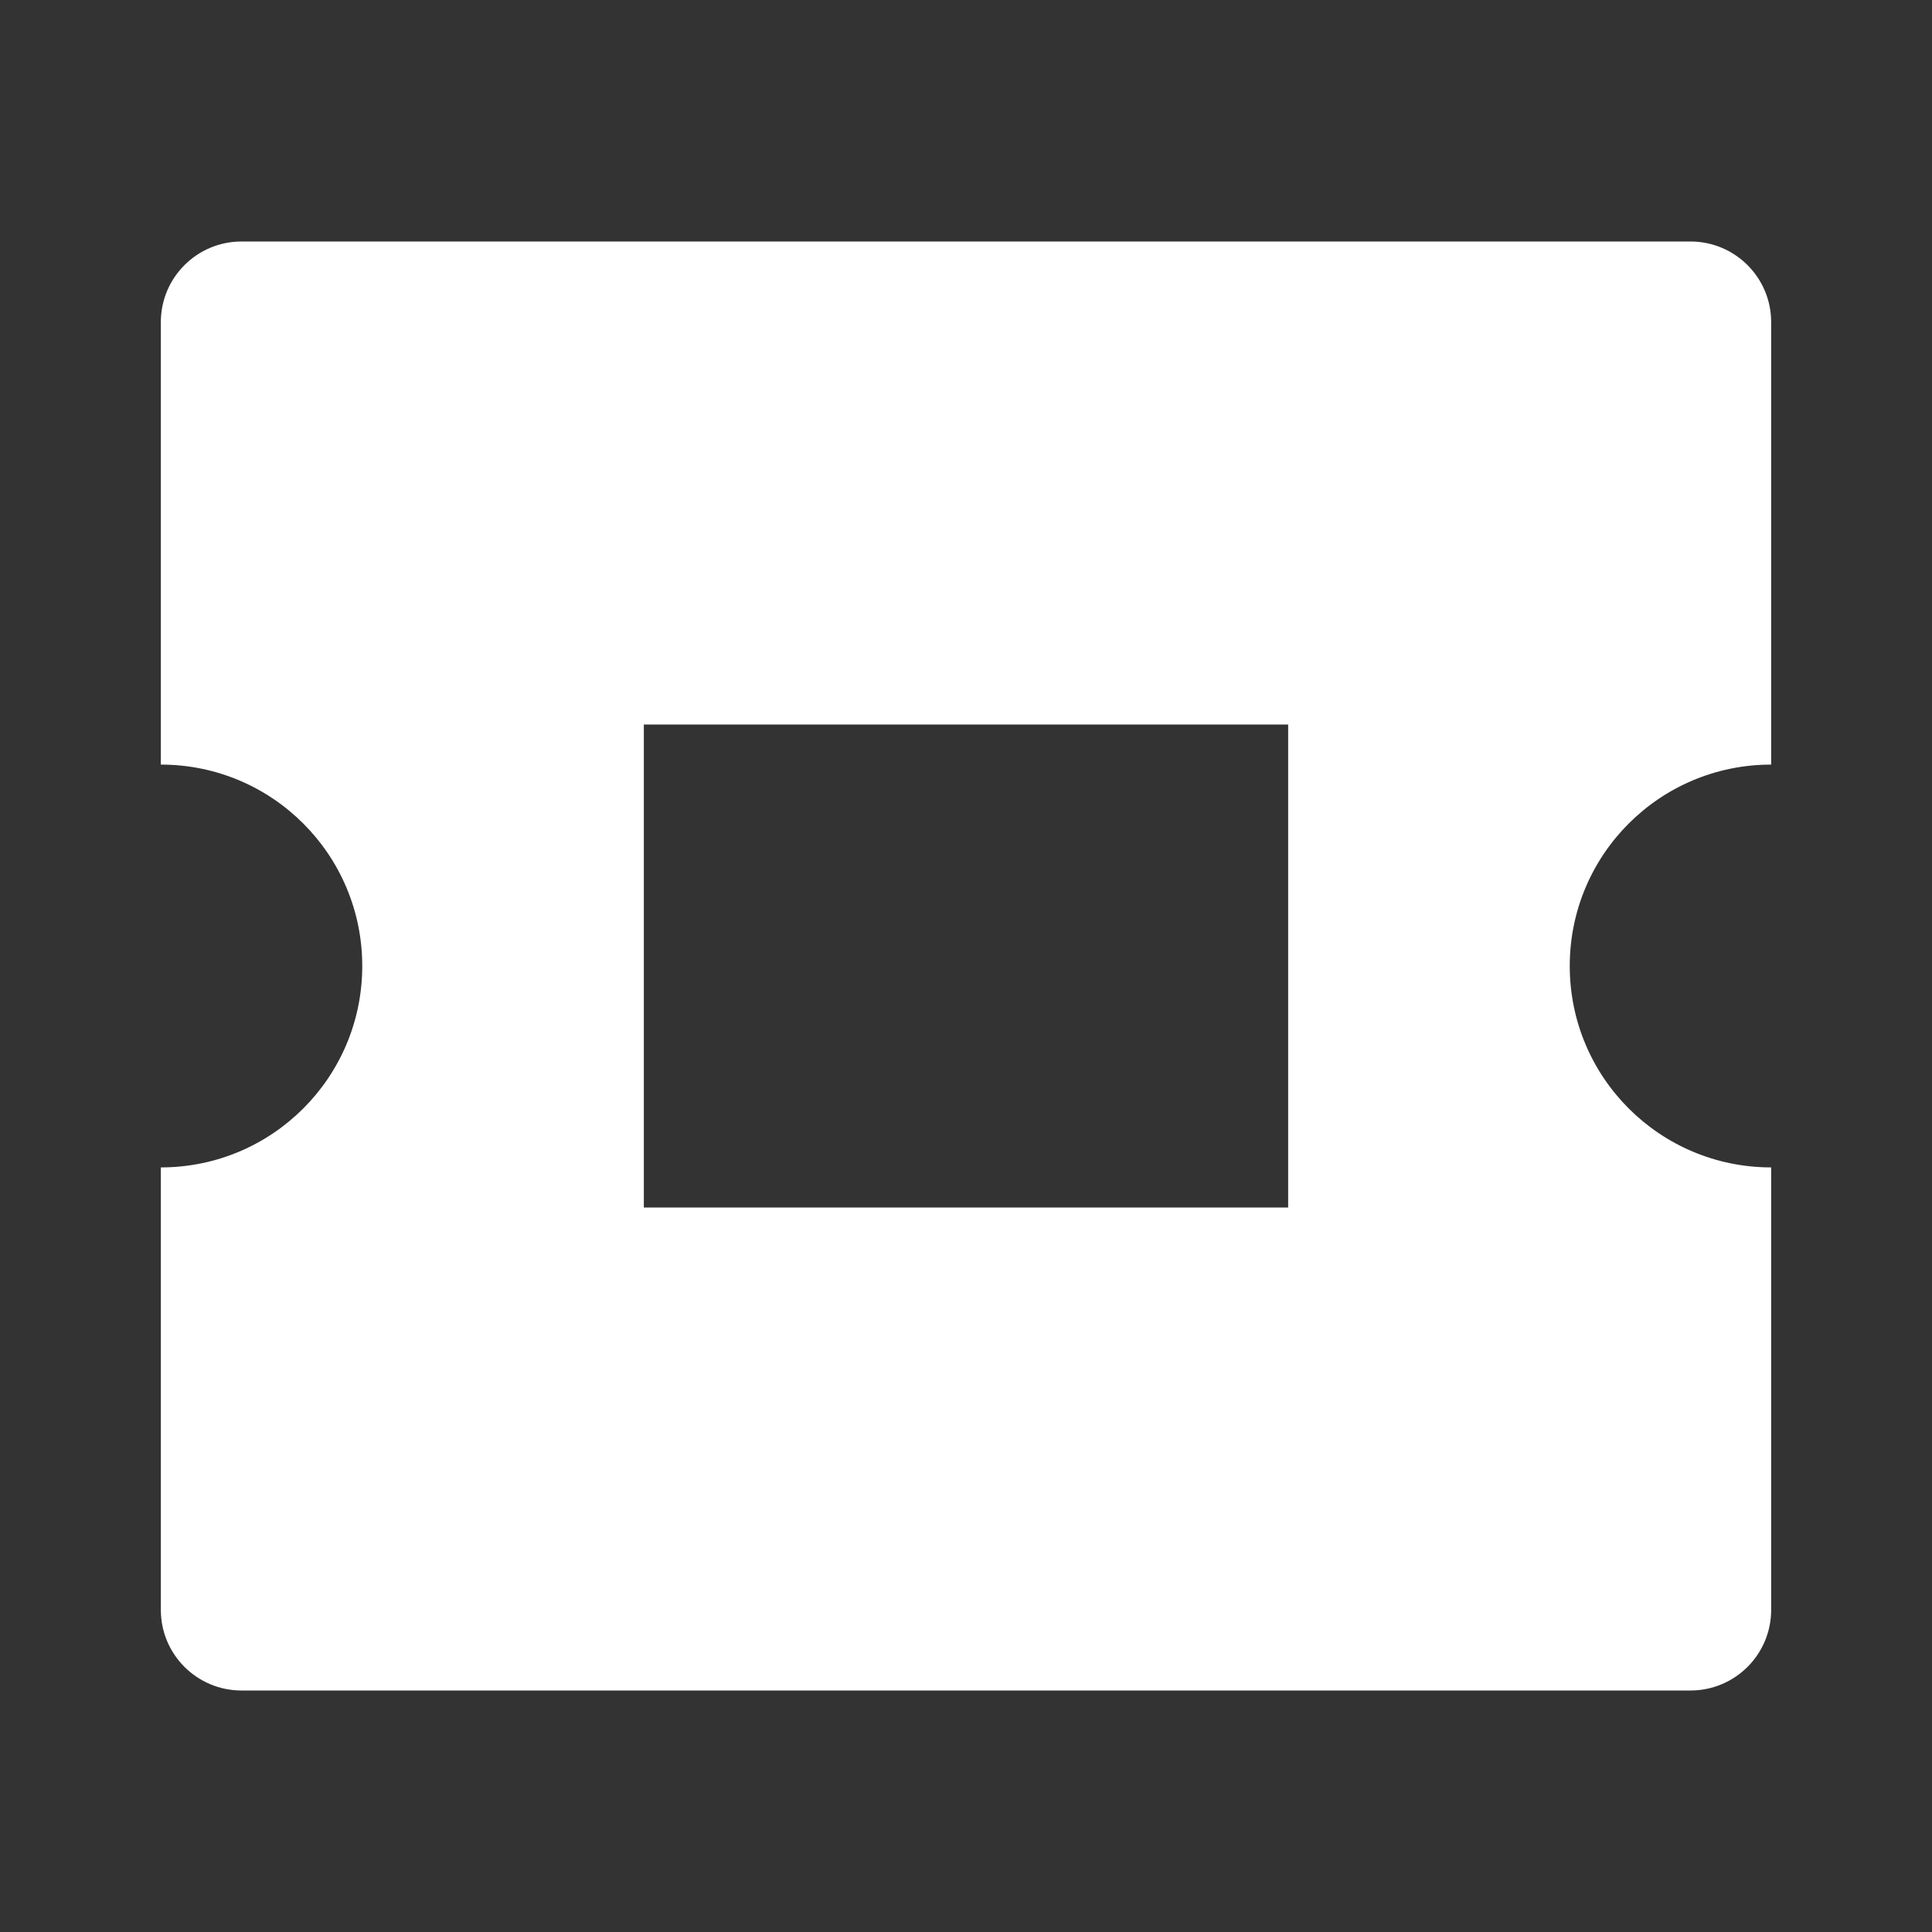 <?xml version="1.0" encoding="UTF-8"?>
<svg xmlns="http://www.w3.org/2000/svg" xmlns:xlink="http://www.w3.org/1999/xlink" width="16" height="16" viewBox="0 0 16 16" version="1.1">
<rect x="0" y="0" width="16" height="16" fill="#333333" stroke="none"/>
<g id="surface1">
<path style=" stroke:none;fill-rule:nonzero;fill:rgb(100%,100%,100%);fill-opacity:1;" d="M 14 2 C 14.367 2 14.668 2.297 14.668 2.668 L 14.668 6.332 C 13.746 6.332 13 7.078 13 8 C 13 8.922 13.746 9.668 14.668 9.668 L 14.668 13.332 C 14.668 13.703 14.367 14 14 14 L 2 14 C 1.633 14 1.332 13.703 1.332 13.332 L 1.332 9.668 C 2.254 9.668 3 8.922 3 8 C 3 7.078 2.254 6.332 1.332 6.332 L 1.332 2.668 C 1.332 2.297 1.633 2 2 2 Z M 10.668 6 L 5.332 6 L 5.332 10 L 10.668 10 Z M 10.668 6 "/>
</g>
</svg>
